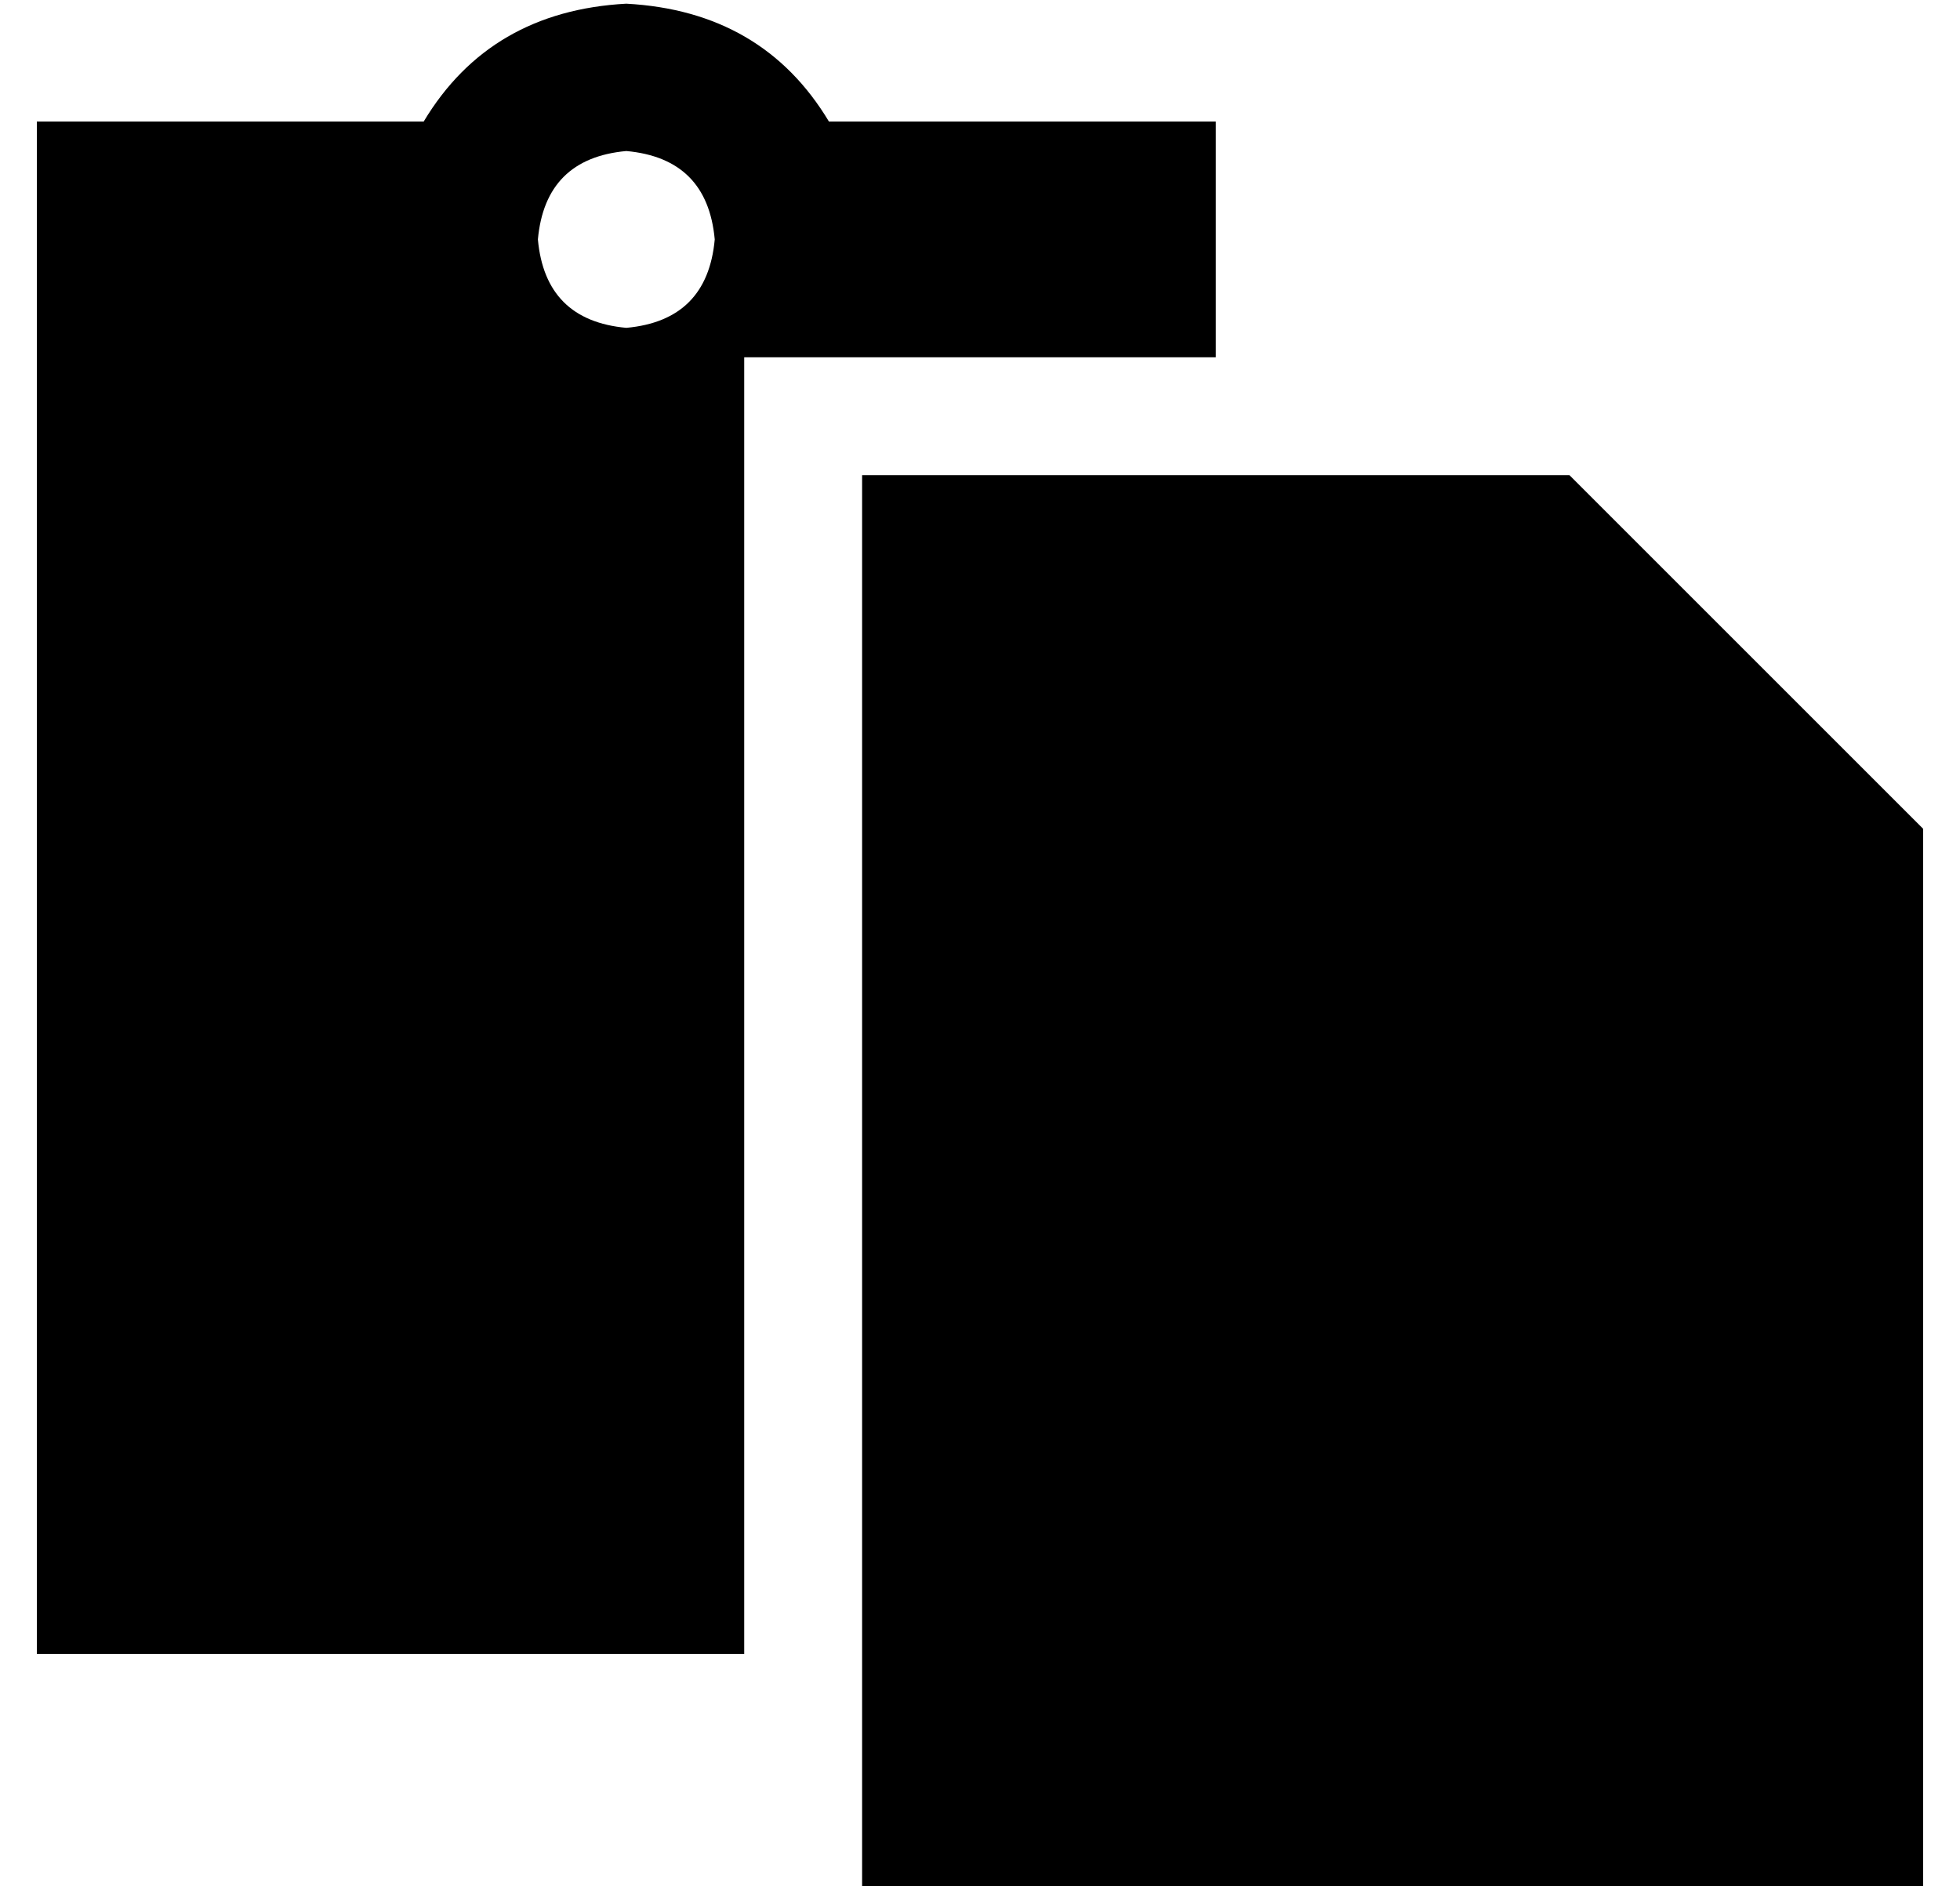 <?xml version="1.0" standalone="no"?>
<!DOCTYPE svg PUBLIC "-//W3C//DTD SVG 1.1//EN" "http://www.w3.org/Graphics/SVG/1.1/DTD/svg11.dtd" >
<svg xmlns="http://www.w3.org/2000/svg" xmlns:xlink="http://www.w3.org/1999/xlink" version="1.1" viewBox="-10 -40 532 512">
   <path fill="currentColor"
d="M160 -39q-37 2 -55 32h-105v0v416v0h192v0v-320v0v-32v0h32h96v-64v0h-105v0q-18 -30 -55 -32v0zM160 1q22 2 24 24q-2 22 -24 24q-22 -2 -24 -24q2 -22 24 -24v0zM256 89h-32h32h-32v32v0v288v0v64v0h288v0v-288v0l-96 -96v0h-96h-64z" />
</svg>

